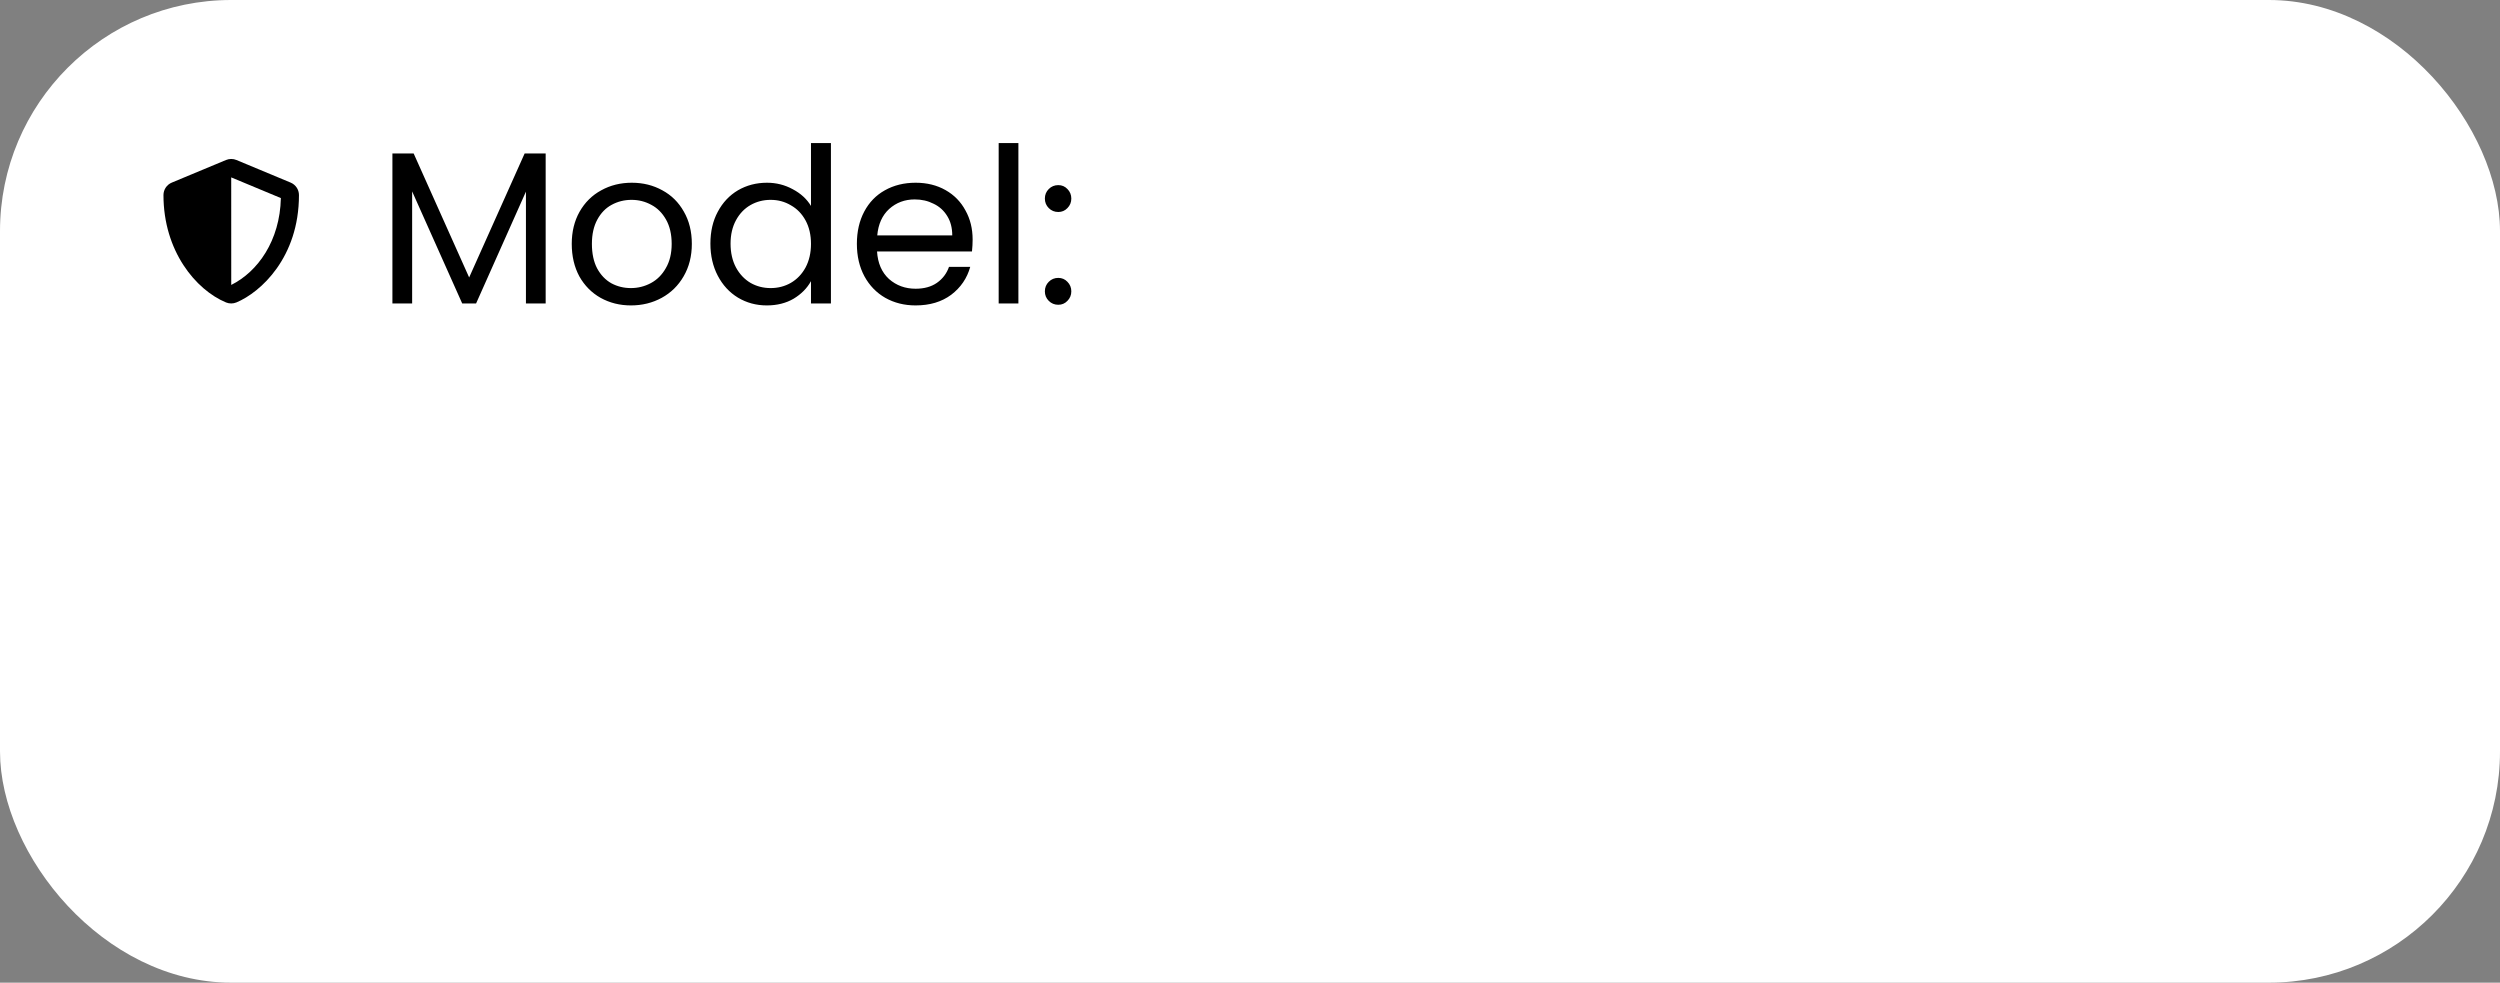 <svg width="173" height="68" viewBox="0 0 173 68" fill="none" xmlns="http://www.w3.org/2000/svg">
<rect x="0" y="0" width="173" height="68" fill="#808080" stroke="none"/>
<rect width="173" height="68" rx="16" fill="white"/>
<path d="M37.76 10.62V21H36.395V13.26L32.945 21H31.985L28.52 13.245V21H27.155V10.62H28.625L32.465 19.2L36.305 10.62H37.76ZM43.66 21.135C42.89 21.135 42.19 20.96 41.56 20.61C40.94 20.26 40.45 19.765 40.09 19.125C39.74 18.475 39.565 17.725 39.565 16.875C39.565 16.035 39.745 15.295 40.105 14.655C40.475 14.005 40.975 13.51 41.605 13.17C42.235 12.82 42.94 12.645 43.72 12.645C44.5 12.645 45.205 12.82 45.835 13.17C46.465 13.51 46.96 14 47.32 14.64C47.69 15.28 47.875 16.025 47.875 16.875C47.875 17.725 47.685 18.475 47.305 19.125C46.935 19.765 46.43 20.26 45.79 20.61C45.15 20.96 44.44 21.135 43.66 21.135ZM43.66 19.935C44.15 19.935 44.61 19.82 45.04 19.59C45.47 19.36 45.815 19.015 46.075 18.555C46.345 18.095 46.48 17.535 46.48 16.875C46.48 16.215 46.35 15.655 46.09 15.195C45.83 14.735 45.49 14.395 45.07 14.175C44.65 13.945 44.195 13.83 43.705 13.83C43.205 13.83 42.745 13.945 42.325 14.175C41.915 14.395 41.585 14.735 41.335 15.195C41.085 15.655 40.96 16.215 40.96 16.875C40.96 17.545 41.08 18.11 41.32 18.57C41.57 19.03 41.9 19.375 42.31 19.605C42.72 19.825 43.17 19.935 43.66 19.935ZM49.16 16.86C49.16 16.02 49.33 15.285 49.67 14.655C50.01 14.015 50.475 13.52 51.065 13.17C51.665 12.82 52.335 12.645 53.075 12.645C53.715 12.645 54.31 12.795 54.86 13.095C55.41 13.385 55.83 13.77 56.12 14.25V9.9H57.5V21H56.12V19.455C55.85 19.945 55.45 20.35 54.92 20.67C54.39 20.98 53.77 21.135 53.06 21.135C52.33 21.135 51.665 20.955 51.065 20.595C50.475 20.235 50.01 19.73 49.67 19.08C49.33 18.43 49.16 17.69 49.16 16.86ZM56.12 16.875C56.12 16.255 55.995 15.715 55.745 15.255C55.495 14.795 55.155 14.445 54.725 14.205C54.305 13.955 53.84 13.83 53.33 13.83C52.82 13.83 52.355 13.95 51.935 14.19C51.515 14.43 51.18 14.78 50.93 15.24C50.68 15.7 50.555 16.24 50.555 16.86C50.555 17.49 50.68 18.04 50.93 18.51C51.18 18.97 51.515 19.325 51.935 19.575C52.355 19.815 52.82 19.935 53.33 19.935C53.84 19.935 54.305 19.815 54.725 19.575C55.155 19.325 55.495 18.97 55.745 18.51C55.995 18.04 56.12 17.495 56.12 16.875ZM67.306 16.575C67.306 16.835 67.291 17.11 67.261 17.4H60.691C60.741 18.21 61.016 18.845 61.516 19.305C62.026 19.755 62.641 19.98 63.361 19.98C63.951 19.98 64.441 19.845 64.831 19.575C65.231 19.295 65.511 18.925 65.671 18.465H67.141C66.921 19.255 66.481 19.9 65.821 20.4C65.161 20.89 64.341 21.135 63.361 21.135C62.581 21.135 61.881 20.96 61.261 20.61C60.651 20.26 60.171 19.765 59.821 19.125C59.471 18.475 59.296 17.725 59.296 16.875C59.296 16.025 59.466 15.28 59.806 14.64C60.146 14 60.621 13.51 61.231 13.17C61.851 12.82 62.561 12.645 63.361 12.645C64.141 12.645 64.831 12.815 65.431 13.155C66.031 13.495 66.491 13.965 66.811 14.565C67.141 15.155 67.306 15.825 67.306 16.575ZM65.896 16.29C65.896 15.77 65.781 15.325 65.551 14.955C65.321 14.575 65.006 14.29 64.606 14.1C64.216 13.9 63.781 13.8 63.301 13.8C62.611 13.8 62.021 14.02 61.531 14.46C61.051 14.9 60.776 15.51 60.706 16.29H65.896ZM70.473 9.9V21H69.108V9.9H70.473ZM73.234 21.09C72.975 21.09 72.754 21 72.575 20.82C72.394 20.64 72.305 20.42 72.305 20.16C72.305 19.9 72.394 19.68 72.575 19.5C72.754 19.32 72.975 19.23 73.234 19.23C73.484 19.23 73.695 19.32 73.865 19.5C74.044 19.68 74.135 19.9 74.135 20.16C74.135 20.42 74.044 20.64 73.865 20.82C73.695 21 73.484 21.09 73.234 21.09ZM73.234 14.67C72.975 14.67 72.754 14.58 72.575 14.4C72.394 14.22 72.305 14 72.305 13.74C72.305 13.48 72.394 13.26 72.575 13.08C72.754 12.9 72.975 12.81 73.234 12.81C73.484 12.81 73.695 12.9 73.865 13.08C74.044 13.26 74.135 13.48 74.135 13.74C74.135 14 74.044 14.22 73.865 14.4C73.695 14.58 73.484 14.67 73.234 14.67Z" fill="black"/>
<path d="M20.111 12.635L16.361 11.072C16.247 11.025 16.125 11 16.001 11C15.877 11 15.755 11.025 15.641 11.072L11.891 12.635C11.541 12.779 11.312 13.121 11.312 13.5C11.312 17.377 13.549 20.057 15.639 20.928C15.869 21.023 16.129 21.023 16.359 20.928C18.033 20.23 20.688 17.822 20.688 13.5C20.688 13.121 20.459 12.779 20.111 12.635ZM16.002 19.717L16 12.275L19.436 13.707C19.371 16.664 17.832 18.807 16.002 19.717V19.717Z" fill="black"/>
</svg>
